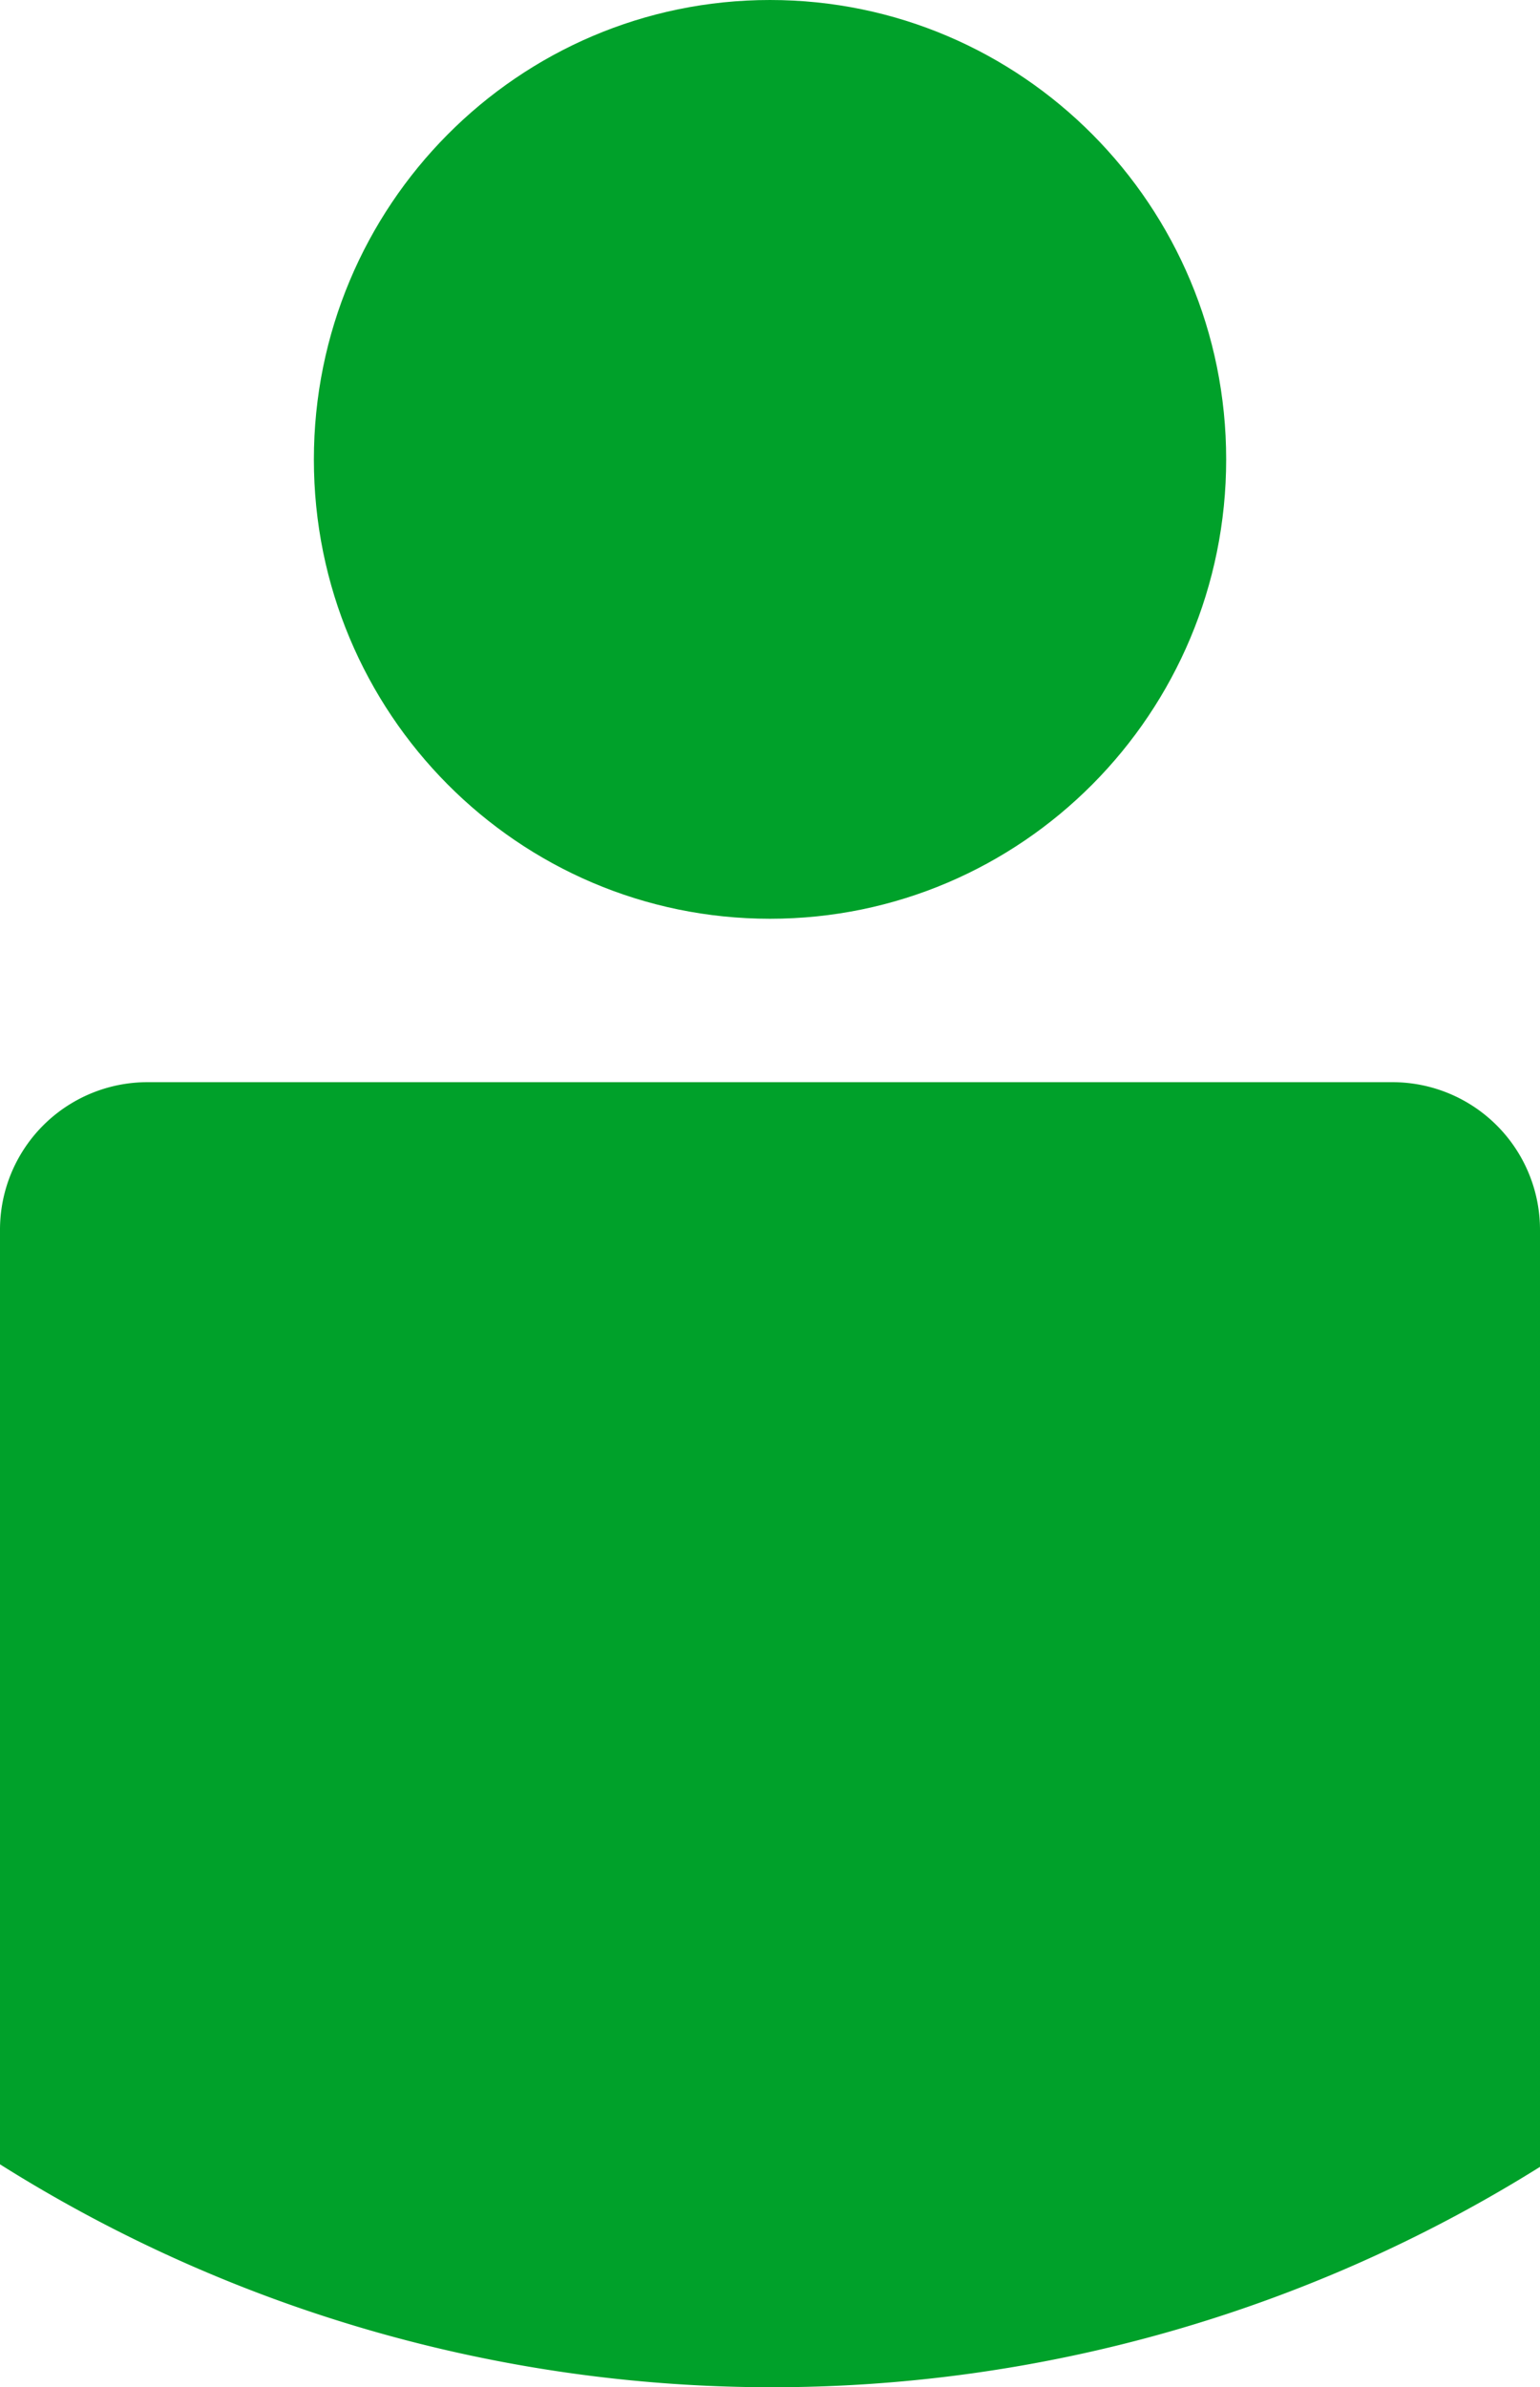<svg id="Layer_1" data-name="Layer 1" xmlns="http://www.w3.org/2000/svg" viewBox="0 0 321.22 497.68"><defs><style>.cls-1{fill:#00a12a;}</style></defs><title>talking_on</title><path class="cls-1" d="M256.08,7.2c52.55,0,95.15,42.88,95.15,95.77s-42.6,95.77-95.15,95.77S160.94,155.87,160.94,103,203.53,7.2,256.08,7.2Z" transform="translate(-95.47 -7.2)"></path><path class="cls-1" d="M386,232.81H126.13a30.76,30.76,0,0,0-30.66,30.86V458.41a302.22,302.22,0,0,0,321.22.53V263.67A30.78,30.78,0,0,0,386,232.81Z" transform="translate(-95.47 -7.2)"></path></svg>